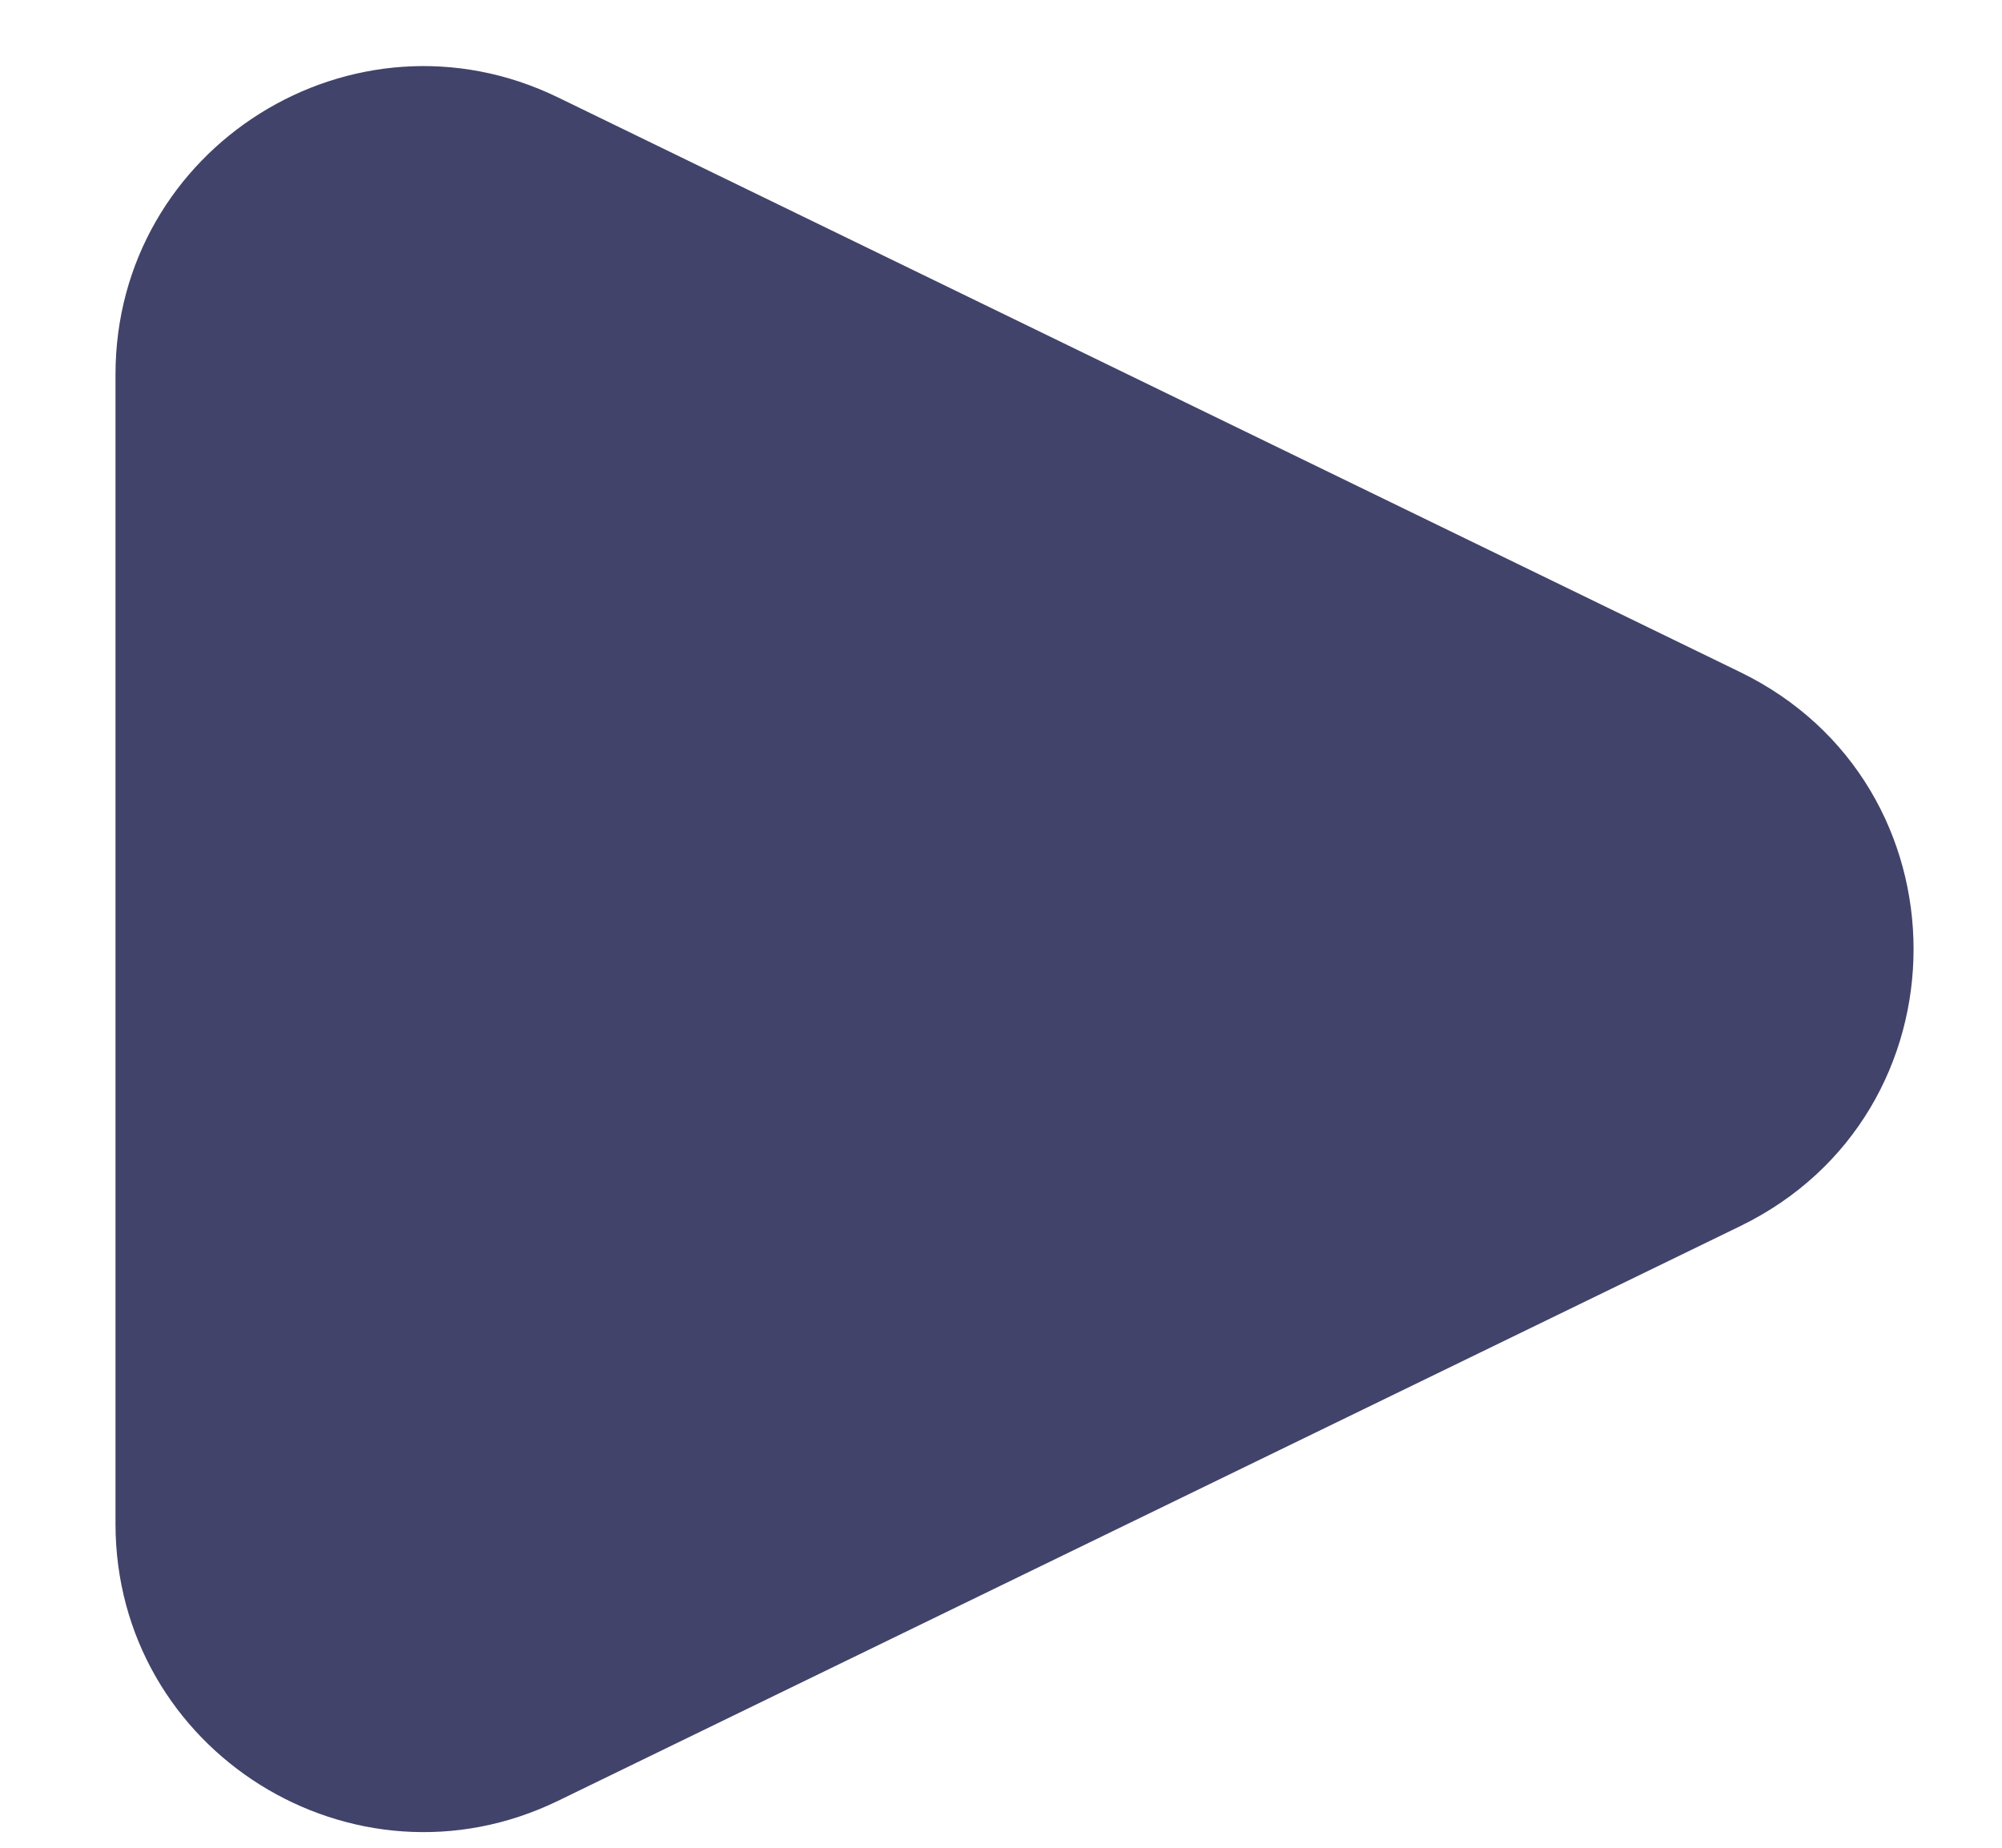 <svg width="13" height="12" viewBox="0 0 13 12" fill="none" xmlns="http://www.w3.org/2000/svg">
<path d="M11.3 4.365C12.801 5.095 12.801 7.233 11.3 7.963L3.624 11.695C2.296 12.34 0.75 11.373 0.75 9.896L0.75 2.432C0.75 0.955 2.296 -0.013 3.624 0.633L11.3 4.365Z" fill="#41436A"/>
</svg>
